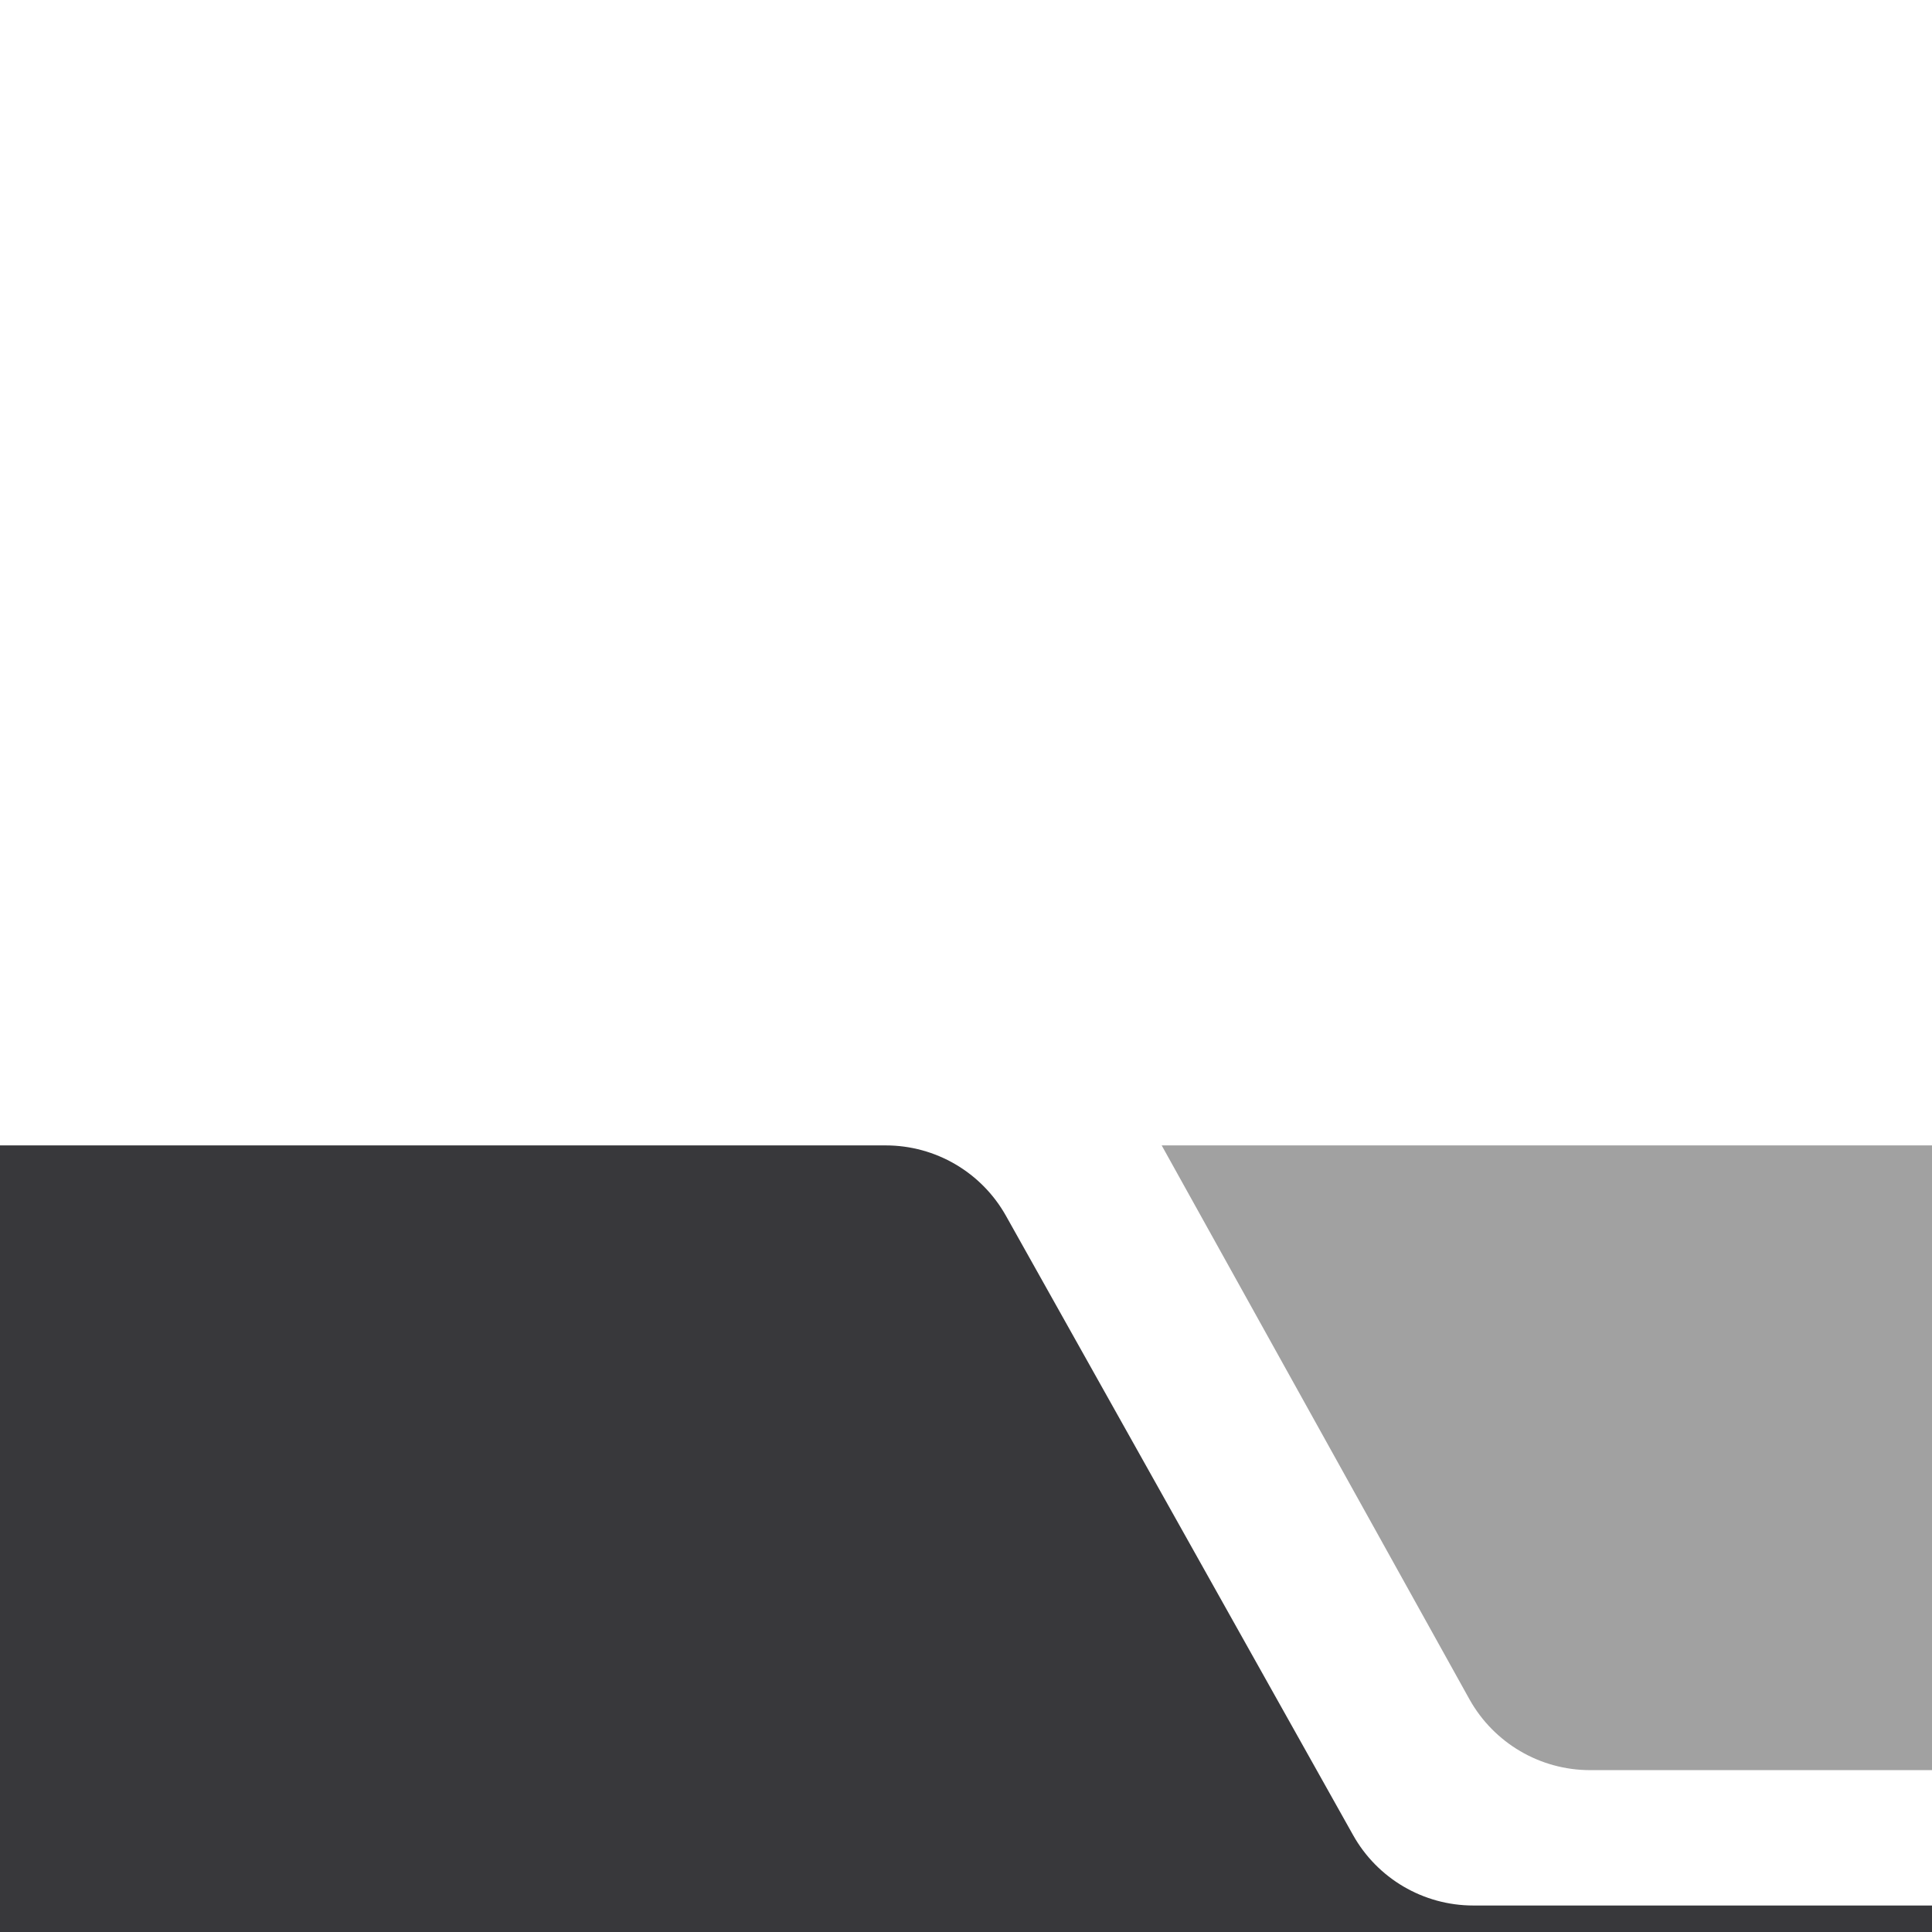 <svg xmlns="http://www.w3.org/2000/svg" viewBox="0 -830 1400 1400">
	<path d="M841.8,0H1400v452.7h-247.8c-36.2,0-69.6-19.6-87.3-51.2L841.8,0z" style="fill: #a1a1a1"/>
	<path d="M641.8,0H0v570h1400v-19.2h-332.4c-36.2,0-69.6-19.6-87.2-51.2L729,51.1C711.3,19.5,678,0,641.8,0z" style="fill: #38383B"/>
</svg>
